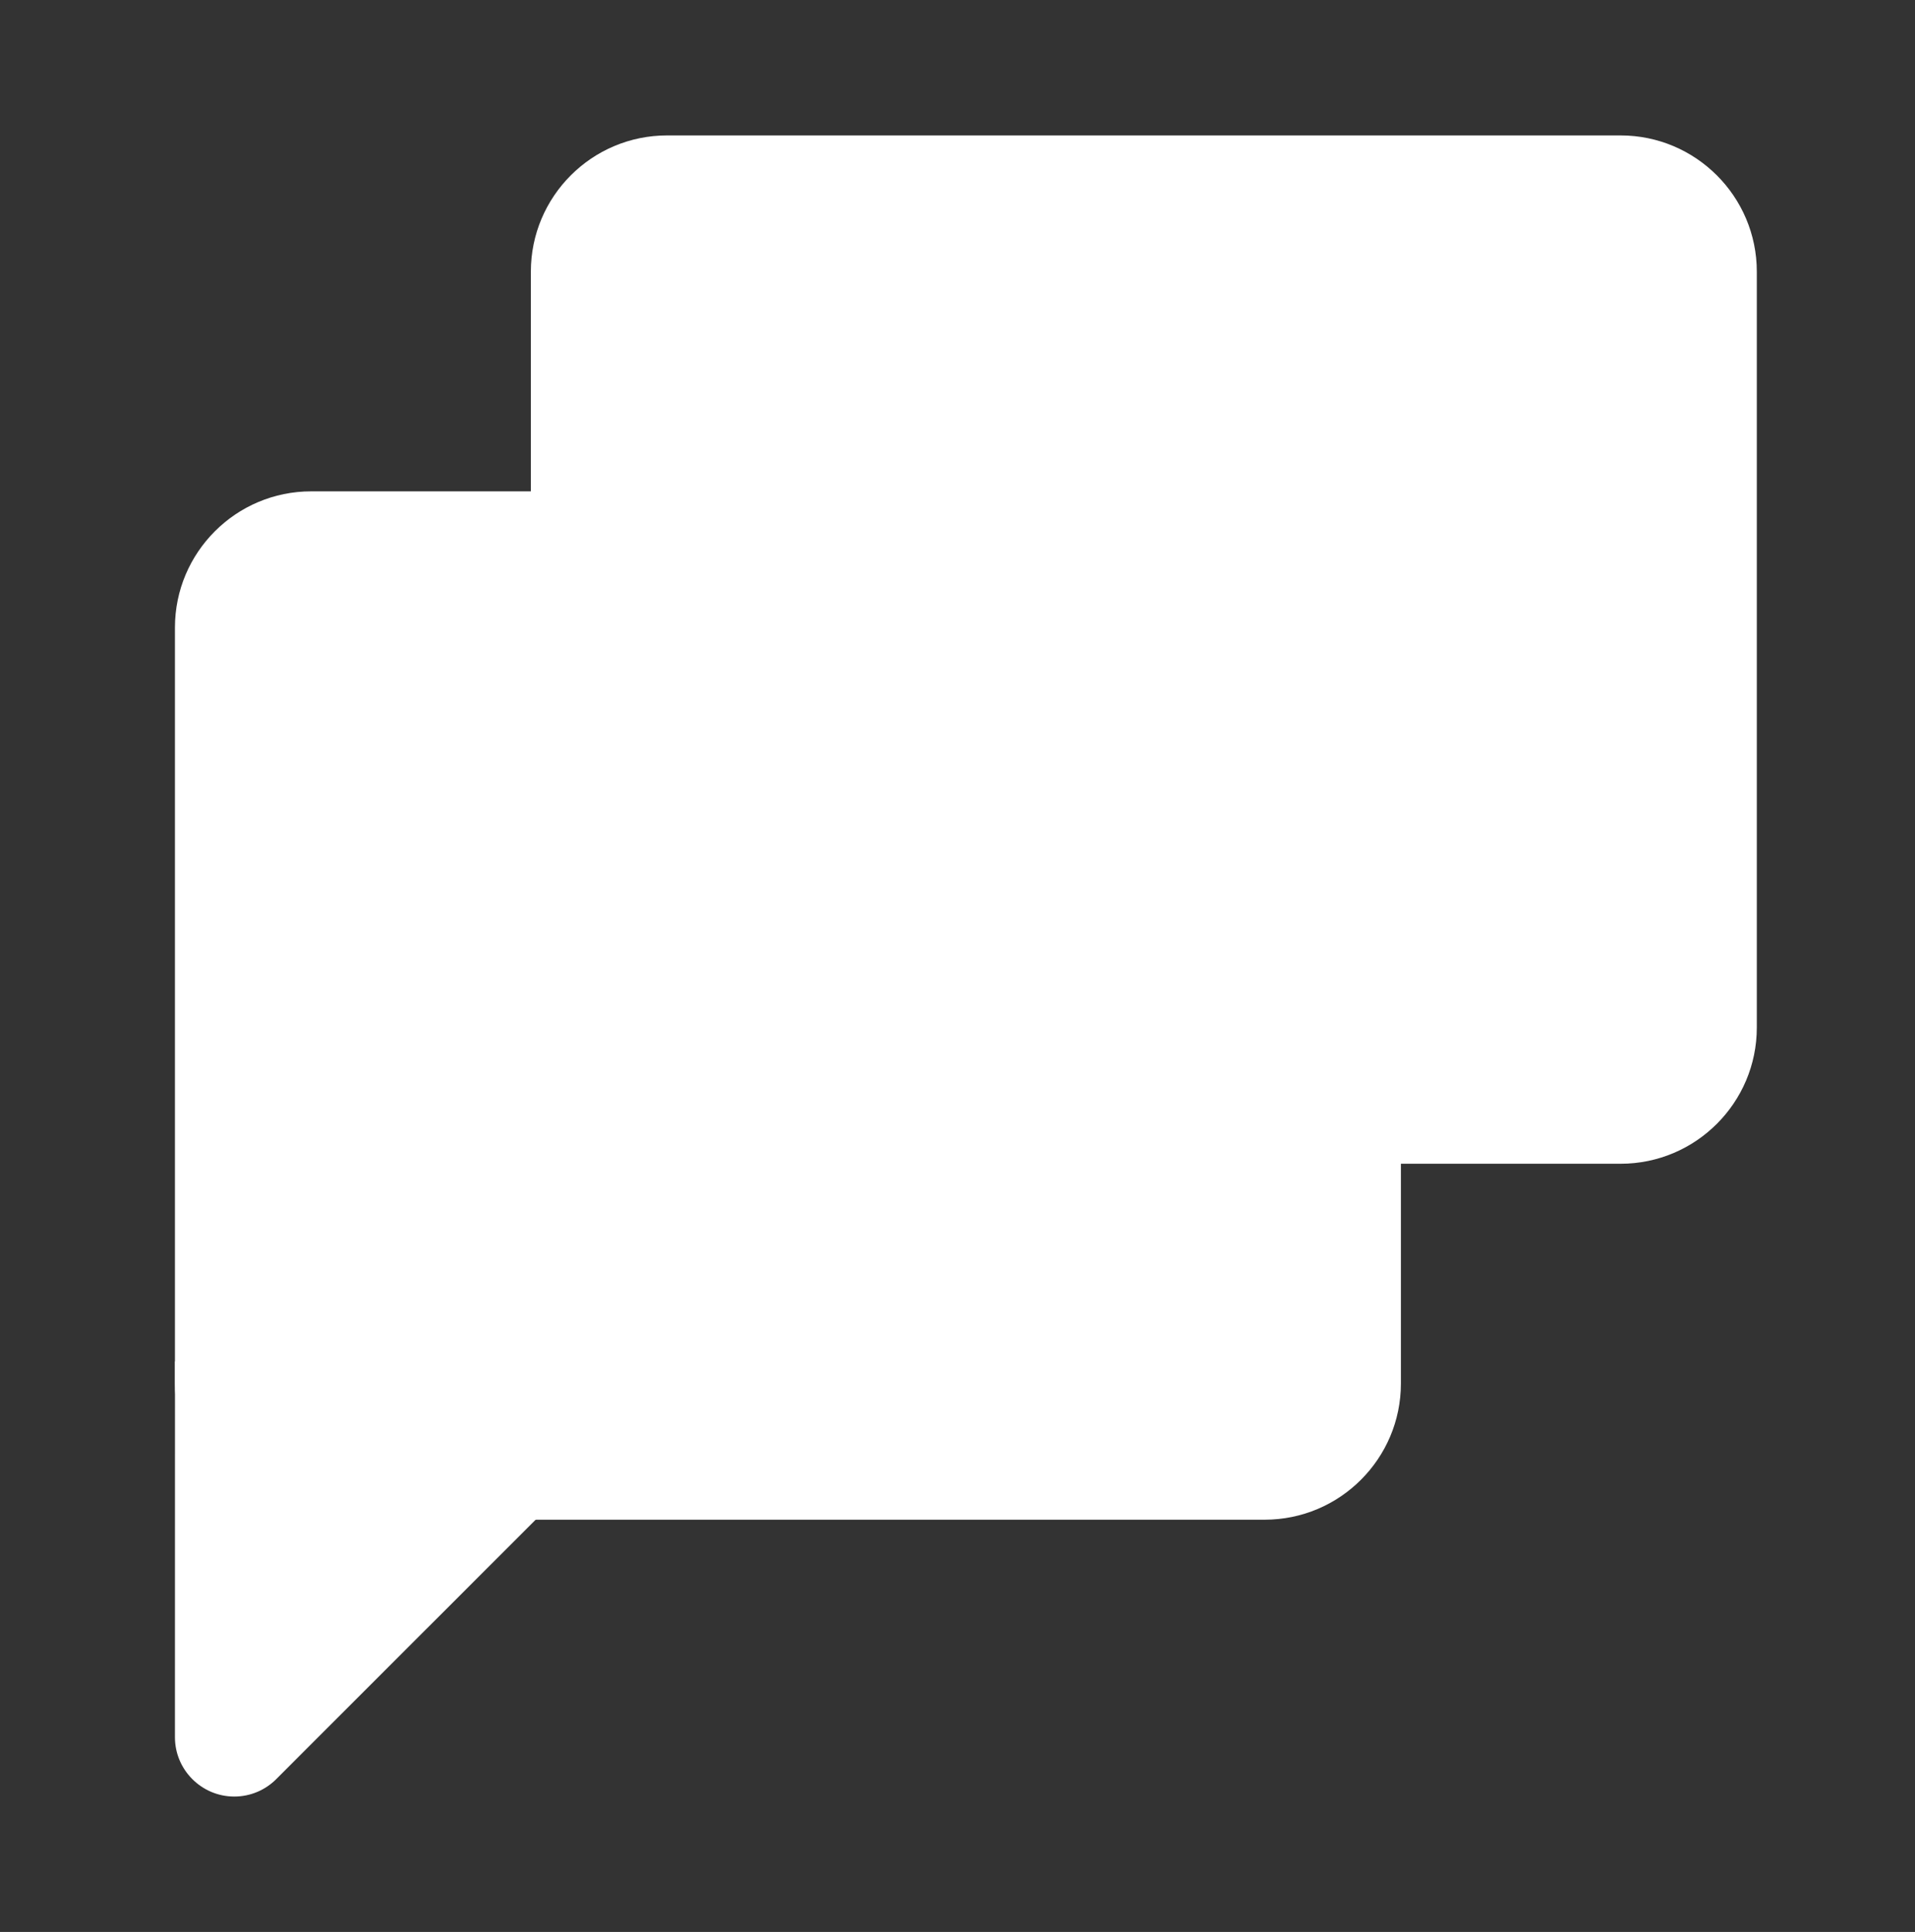 <svg width="114" height="115" xmlns="http://www.w3.org/2000/svg" xmlns:xlink="http://www.w3.org/1999/xlink" xml:space="preserve" overflow="hidden"><rect width="100%" height="100%" fill="#333333" stroke="none"/><g transform="translate(-696 -165)"><g><g><g><g><path d="M727.602 181.173 727.602 226.163C727.602 230.638 731.237 234.273 735.712 234.273L792.473 234.273C796.948 234.273 800.583 230.638 800.583 226.163L800.583 181.173C800.583 176.697 796.948 173.062 792.473 173.062L735.714 173.062C731.237 173.06 727.602 176.695 727.602 181.173Z" fill="#FFFFFF" fill-rule="nonzero" fill-opacity="1"/><path d="M706.414 268.409 706.417 246.039 734.092 249.257 712.469 270.878C711.827 271.535 710.932 271.94 709.946 271.94 707.999 271.94 706.414 270.353 706.414 268.409Z" fill="#FFFFFF" fill-rule="nonzero" fill-opacity="1"/><path d="M706.414 202.36 706.414 247.351C706.414 251.826 710.049 255.461 714.524 255.461L771.286 255.461C775.761 255.461 779.396 251.826 779.396 247.351L779.396 234.261 727.611 194.248 714.524 194.248C710.049 194.248 706.414 197.882 706.414 202.36Z" fill="#FFFFFF" fill-rule="nonzero" fill-opacity="1"/></g></g></g></g></g></svg>